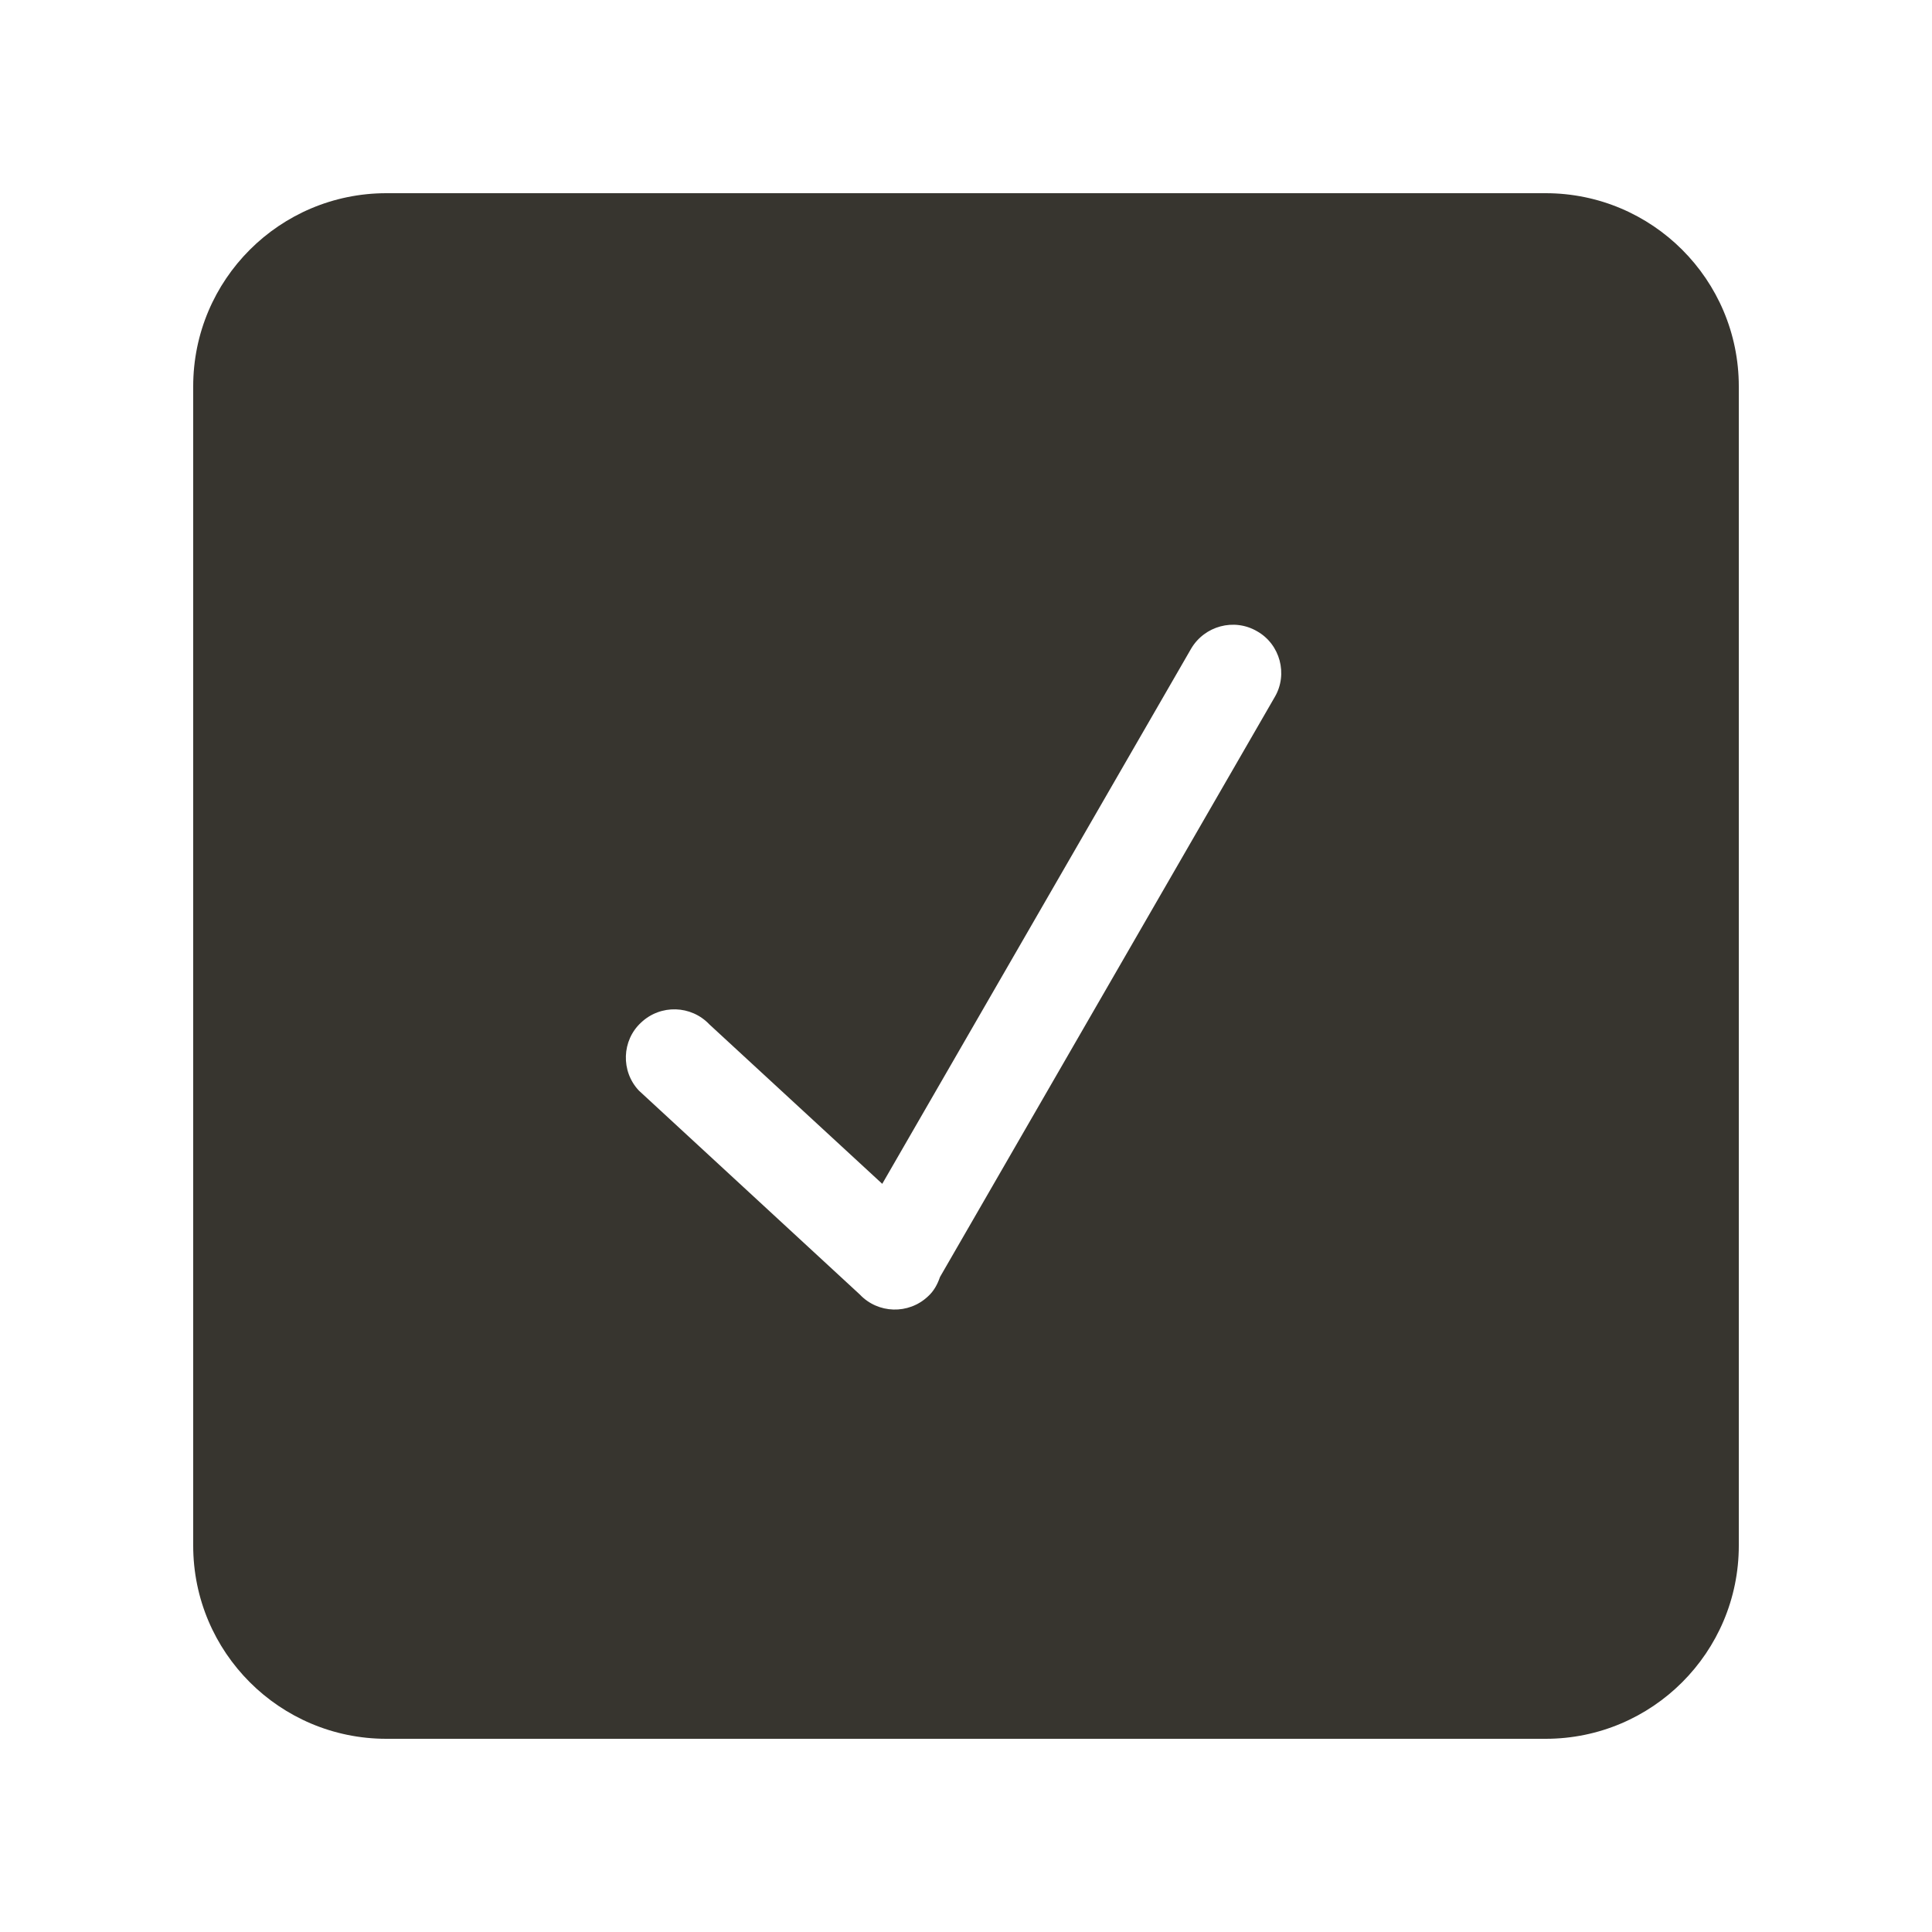 <!-- Generated by IcoMoon.io -->
<svg version="1.1" xmlns="http://www.w3.org/2000/svg" width="40" height="40" viewBox="0 0 40 40">
<title>bm-checkmark-square1</title>
<path fill="#37352f" d="M26.393 14.43l-6.932 12.010c-0.051 0.15-0.126 0.29-0.248 0.4-0.403 0.38-1.036 0.36-1.413-0.040l-4.572-4.22c-0.378-0.4-0.357-1.040 0.046-1.41 0.403-0.38 1.036-0.36 1.414 0.040l3.578 3.3 6.395-11.080c0.276-0.47 0.887-0.64 1.366-0.36 0.478 0.27 0.642 0.89 0.366 1.36v0zM32 4h-24c-2.209 0-4 1.79-4 4v24c0 2.21 1.791 4 4 4h24c2.209 0 4-1.79 4-4v-24c0-2.21-1.791-4-4-4v0z"></path>
</svg>
